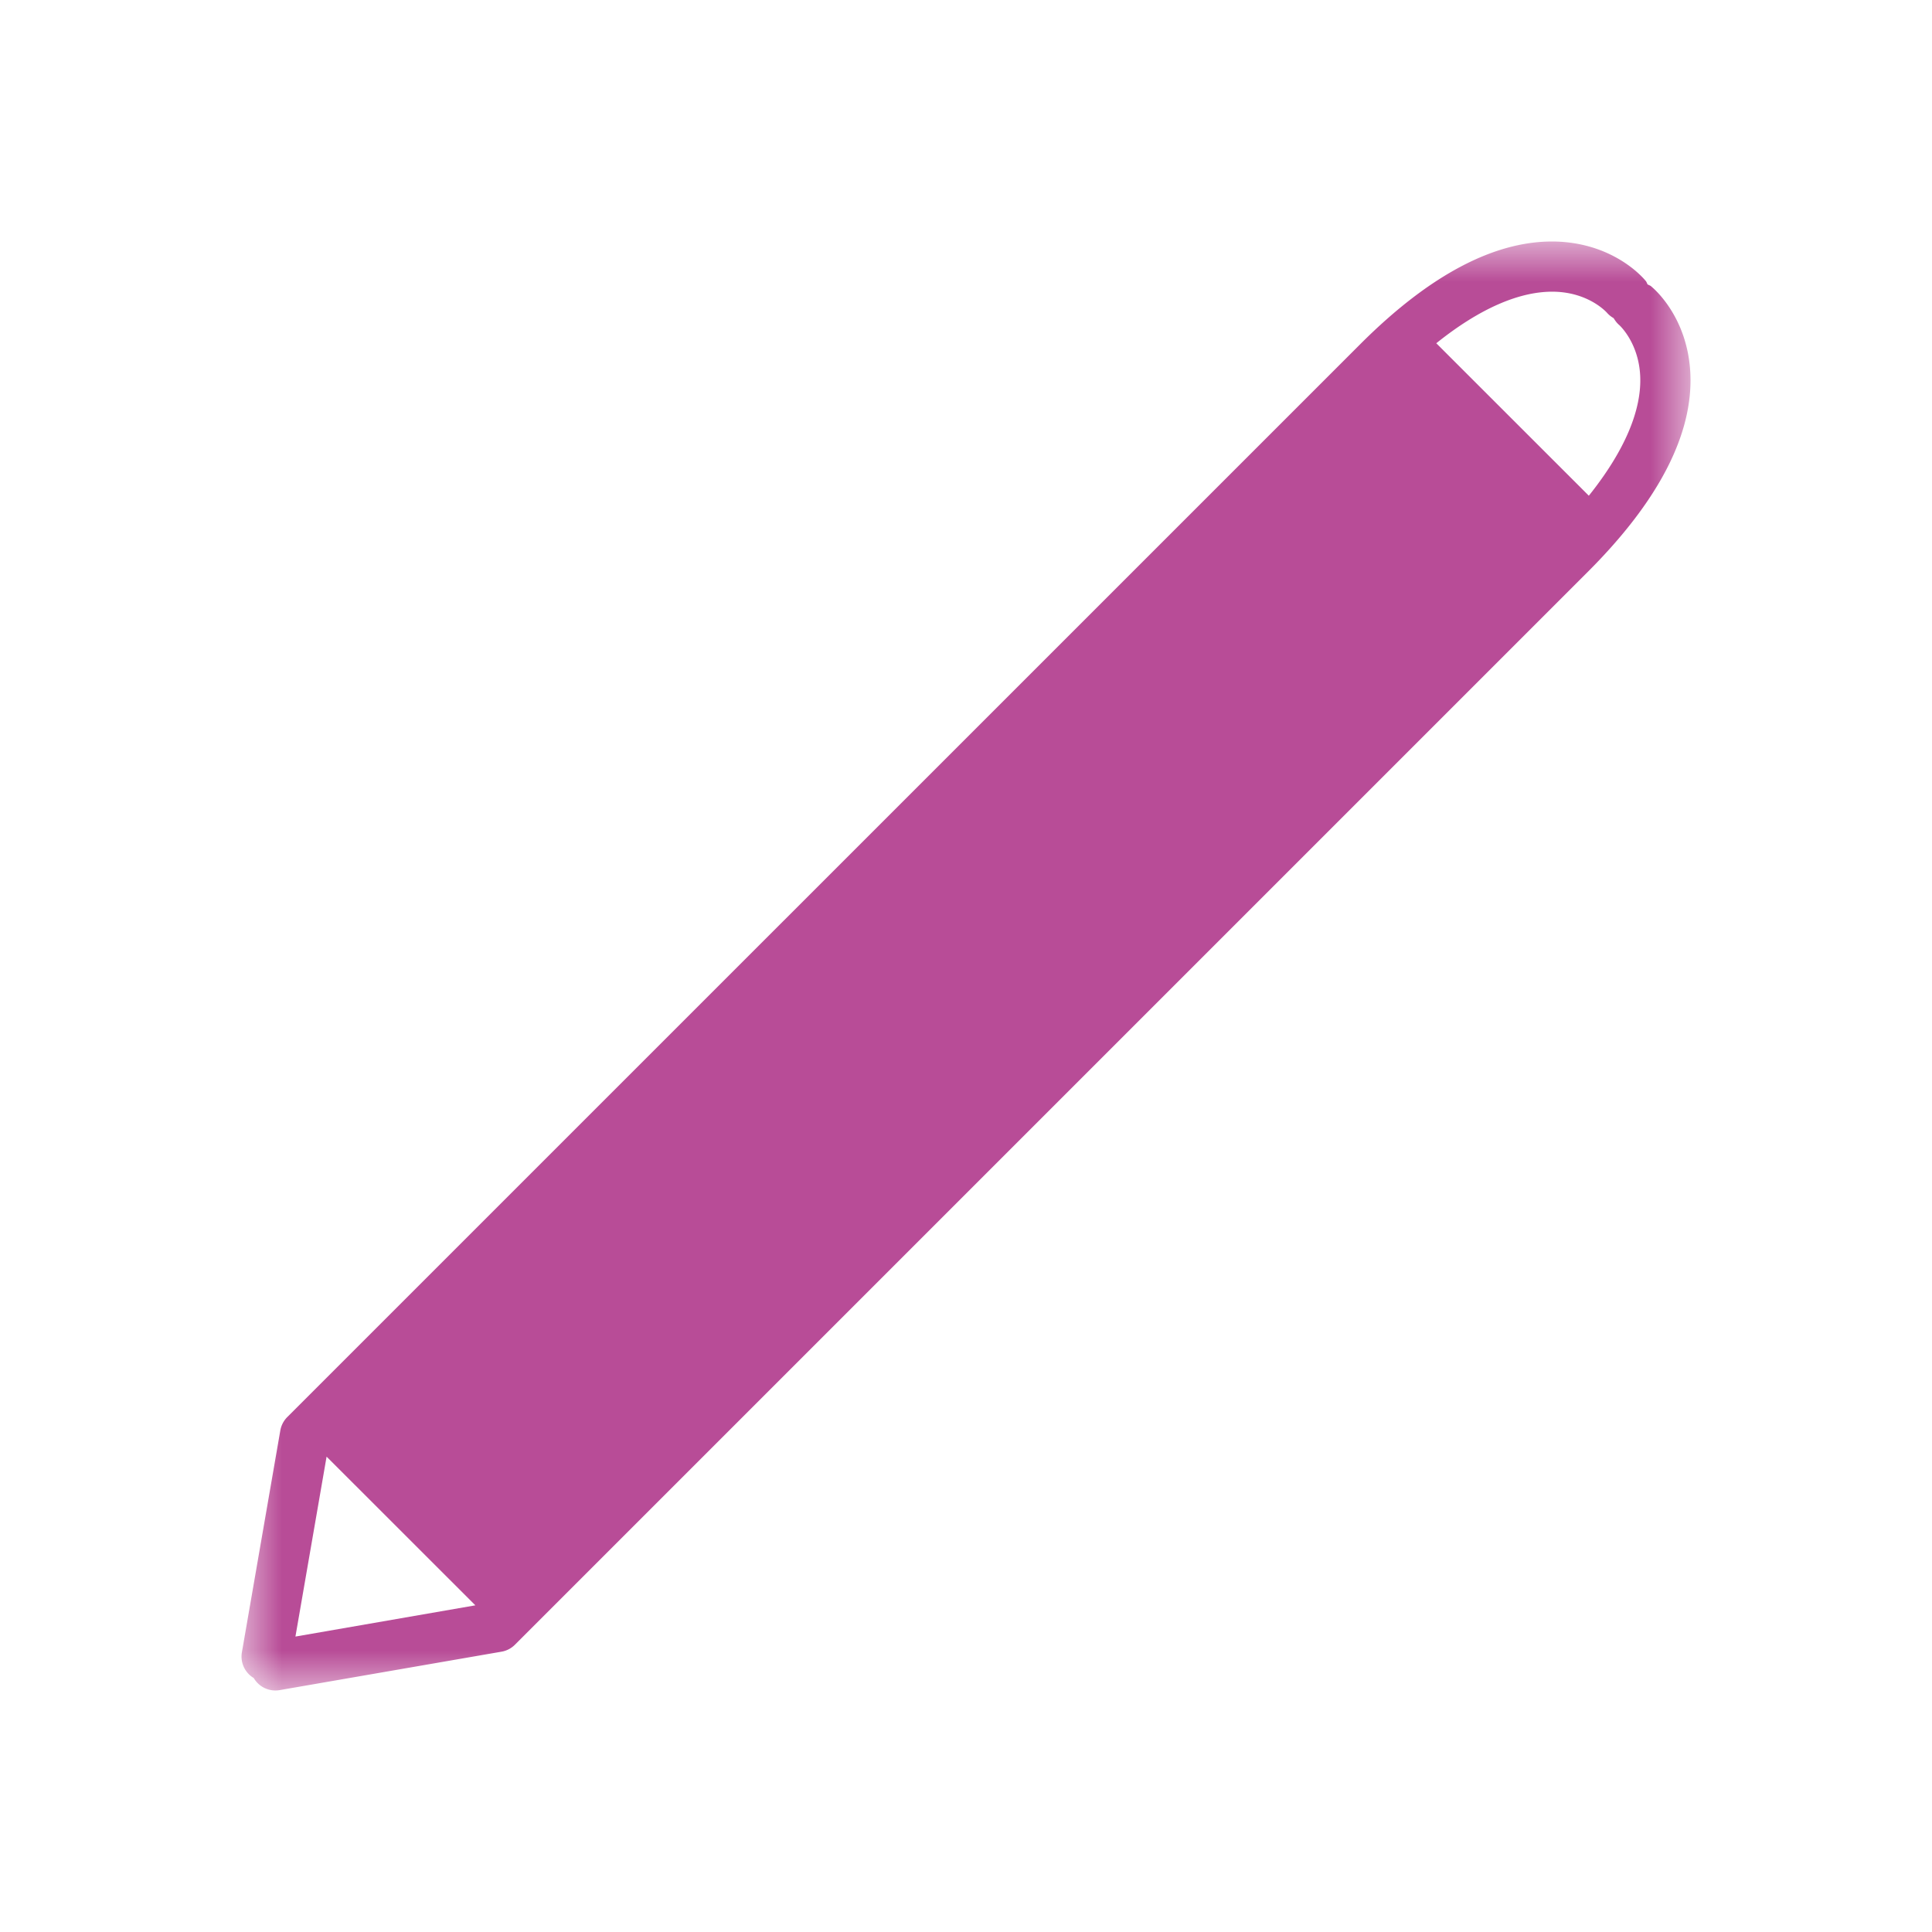 <svg xmlns="http://www.w3.org/2000/svg" xmlns:xlink="http://www.w3.org/1999/xlink" width="100%" height="100%" viewBox="0 0 24 24">
    <defs>
        <path id="a" d="M0 0h18v18H0z"/>
    </defs>
    <g fill="none" fill-rule="evenodd" transform="translate(3 3)">
        <mask id="b" fill="#fff">
            <use xlink:href="#a"/>
        </mask>
        <path fill="#B84C97" d="M16.737 3.158l-1.895-1.894c.54-.433 1.043-.652 1.474-.64.42.013.635.248.649.264a.313.313 0 0 0 .08.064c.019.031.04.061.07.086.002.002.24.216.26.63.021.433-.2.942-.638 1.49zM.67 17.33l.387-2.235 1.848 1.847-2.235.388zM17.511.556c-.013-.01-.03-.015-.044-.023-.009-.015-.012-.031-.024-.044-.038-.047-.392-.454-1.08-.487-.755-.034-1.584.392-2.465 1.273L.568 14.604a.313.313 0 0 0-.086.167l-.477 2.754a.31.31 0 0 0 .147.32.311.311 0 0 0 .323.15l2.754-.477a.31.31 0 0 0 .167-.086l13.33-13.33c.88-.88 1.308-1.71 1.272-2.465-.033-.688-.44-1.042-.487-1.08z" mask="url(#b)"/>
    </g>
</svg>
